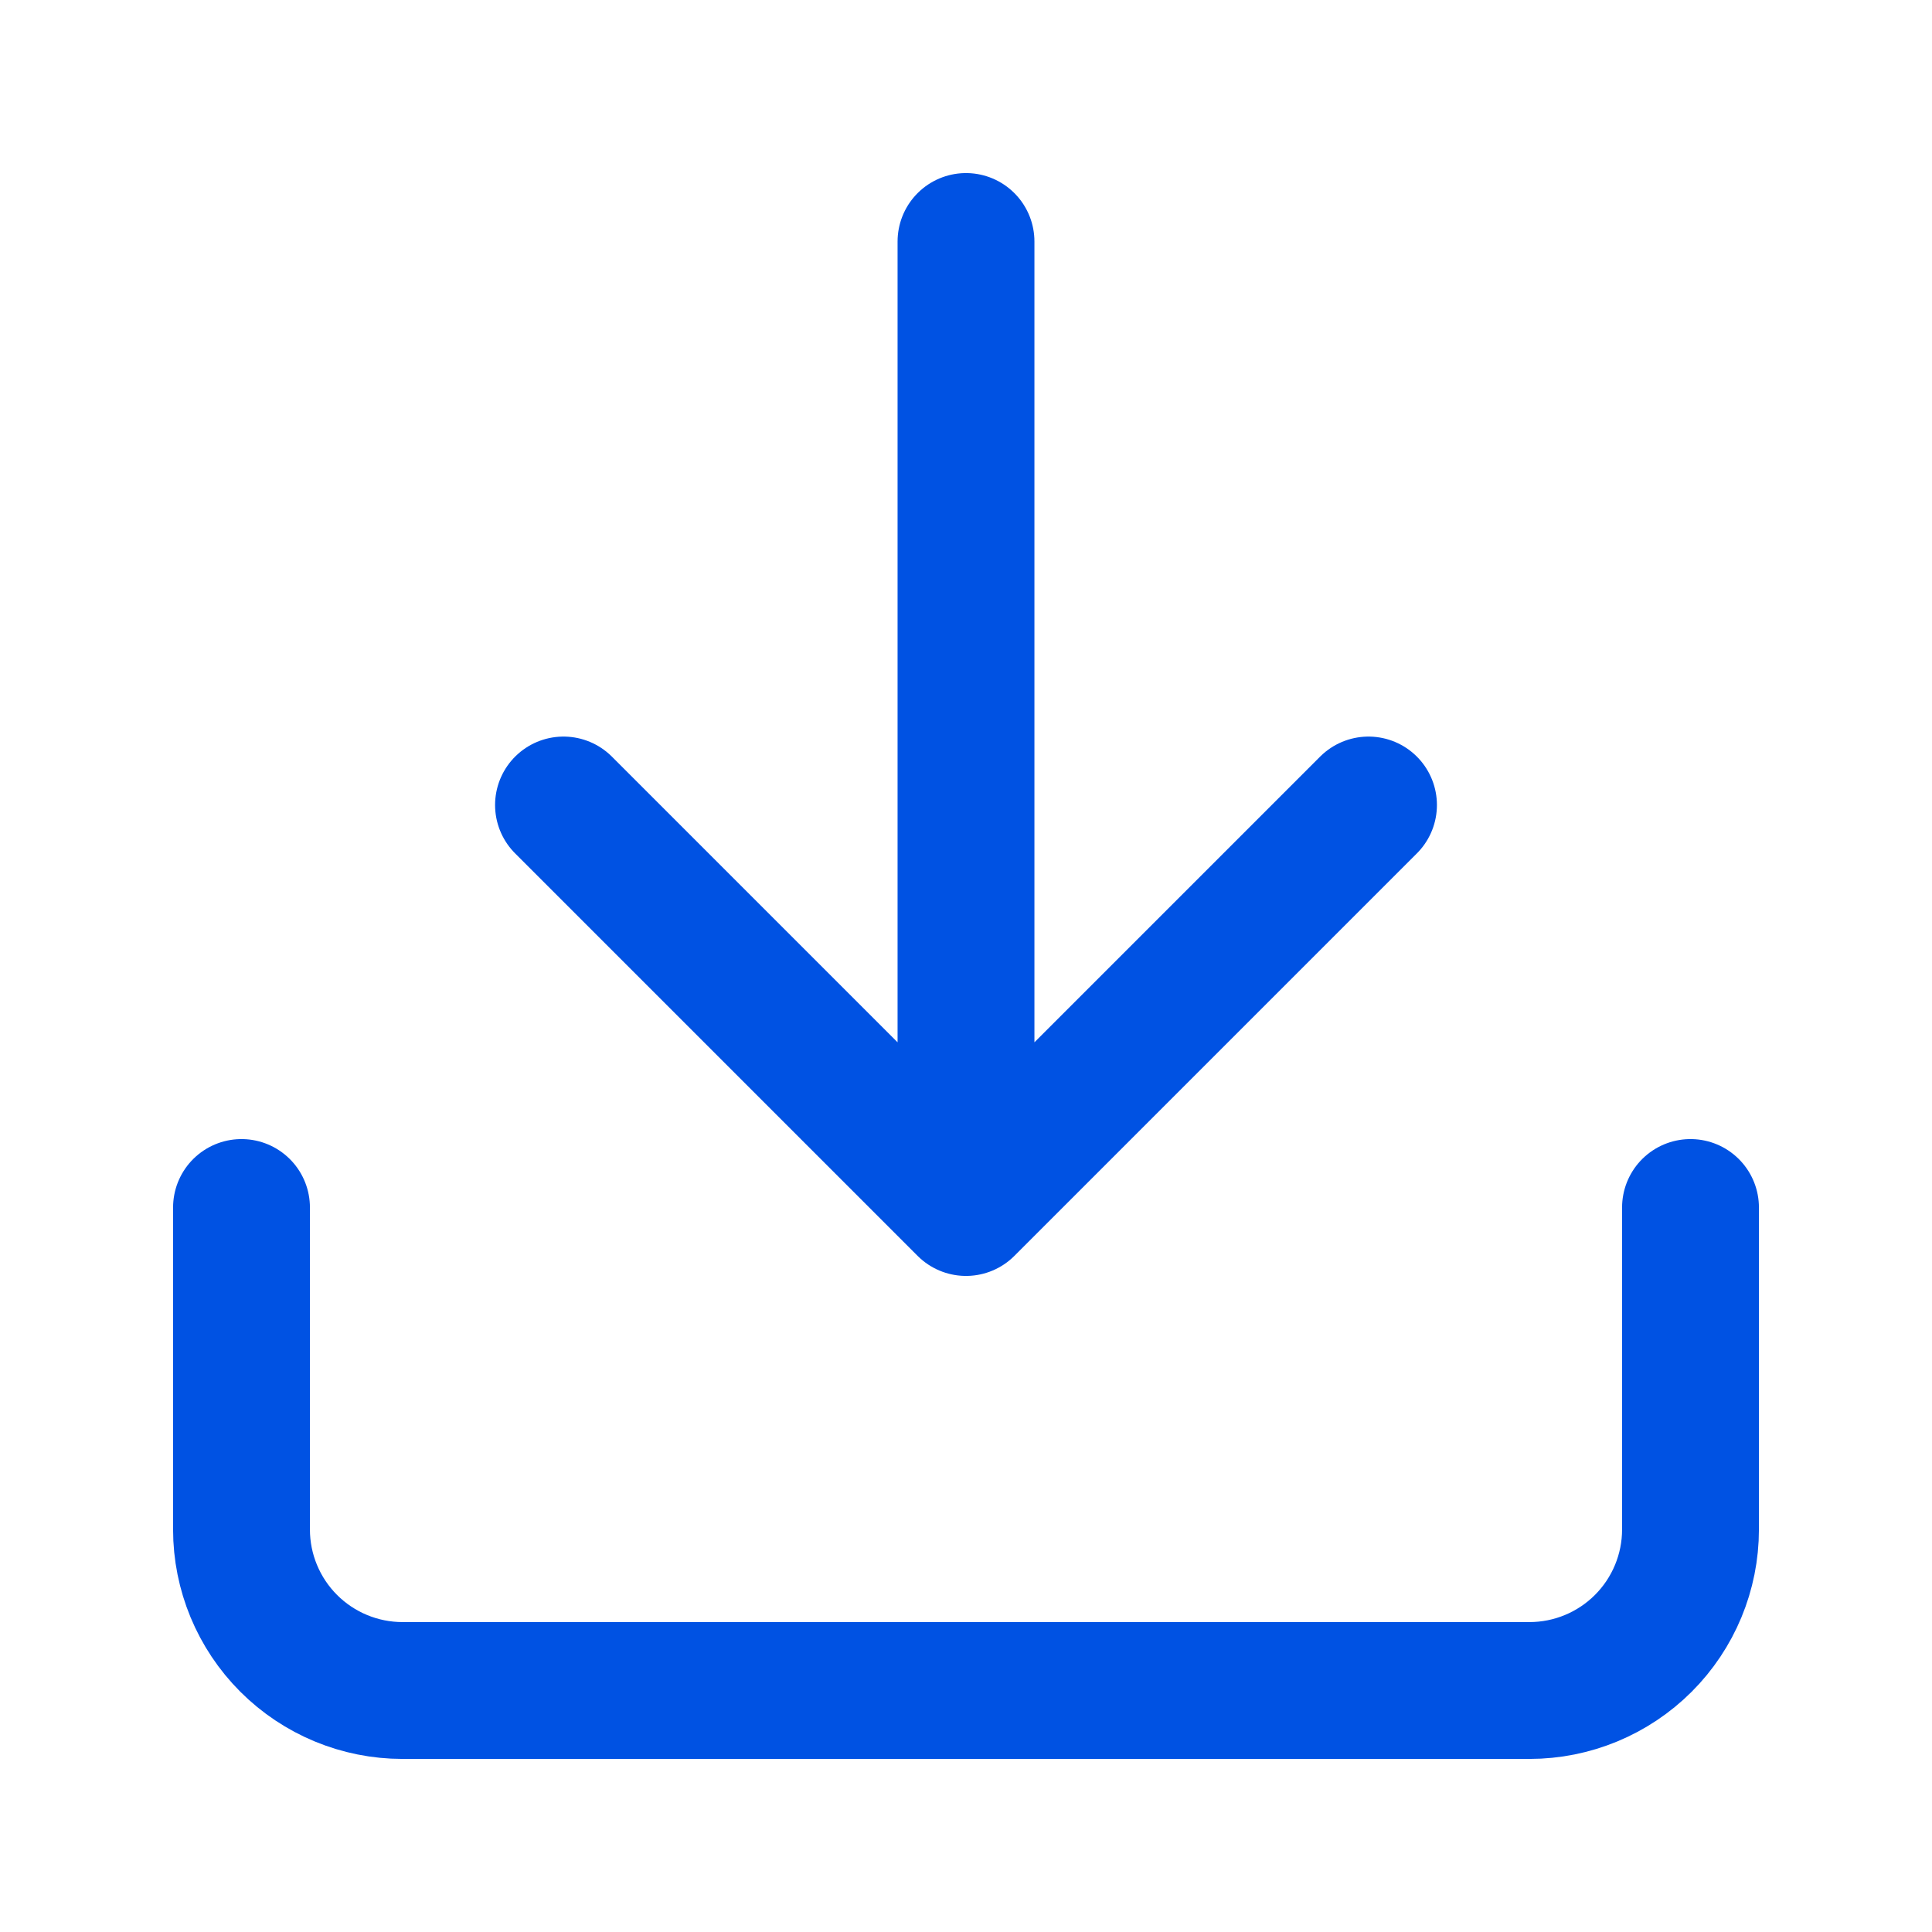 <svg width="24" height="24" viewBox="0 0 24 24" fill="none" xmlns="http://www.w3.org/2000/svg">
<path d="M21 15L21 19C21 19.53 20.789 20.039 20.414 20.414C20.039 20.789 19.53 21 19 21L5 21C4.47 21 3.961 20.789 3.586 20.414C3.211 20.039 3 19.53 3 19L3 15M7 10L12 15M12 15L17 10M12 15L12 3" stroke="#0052E3" stroke-width="1.7" stroke-linecap="round" stroke-linejoin="round"/>
</svg>
